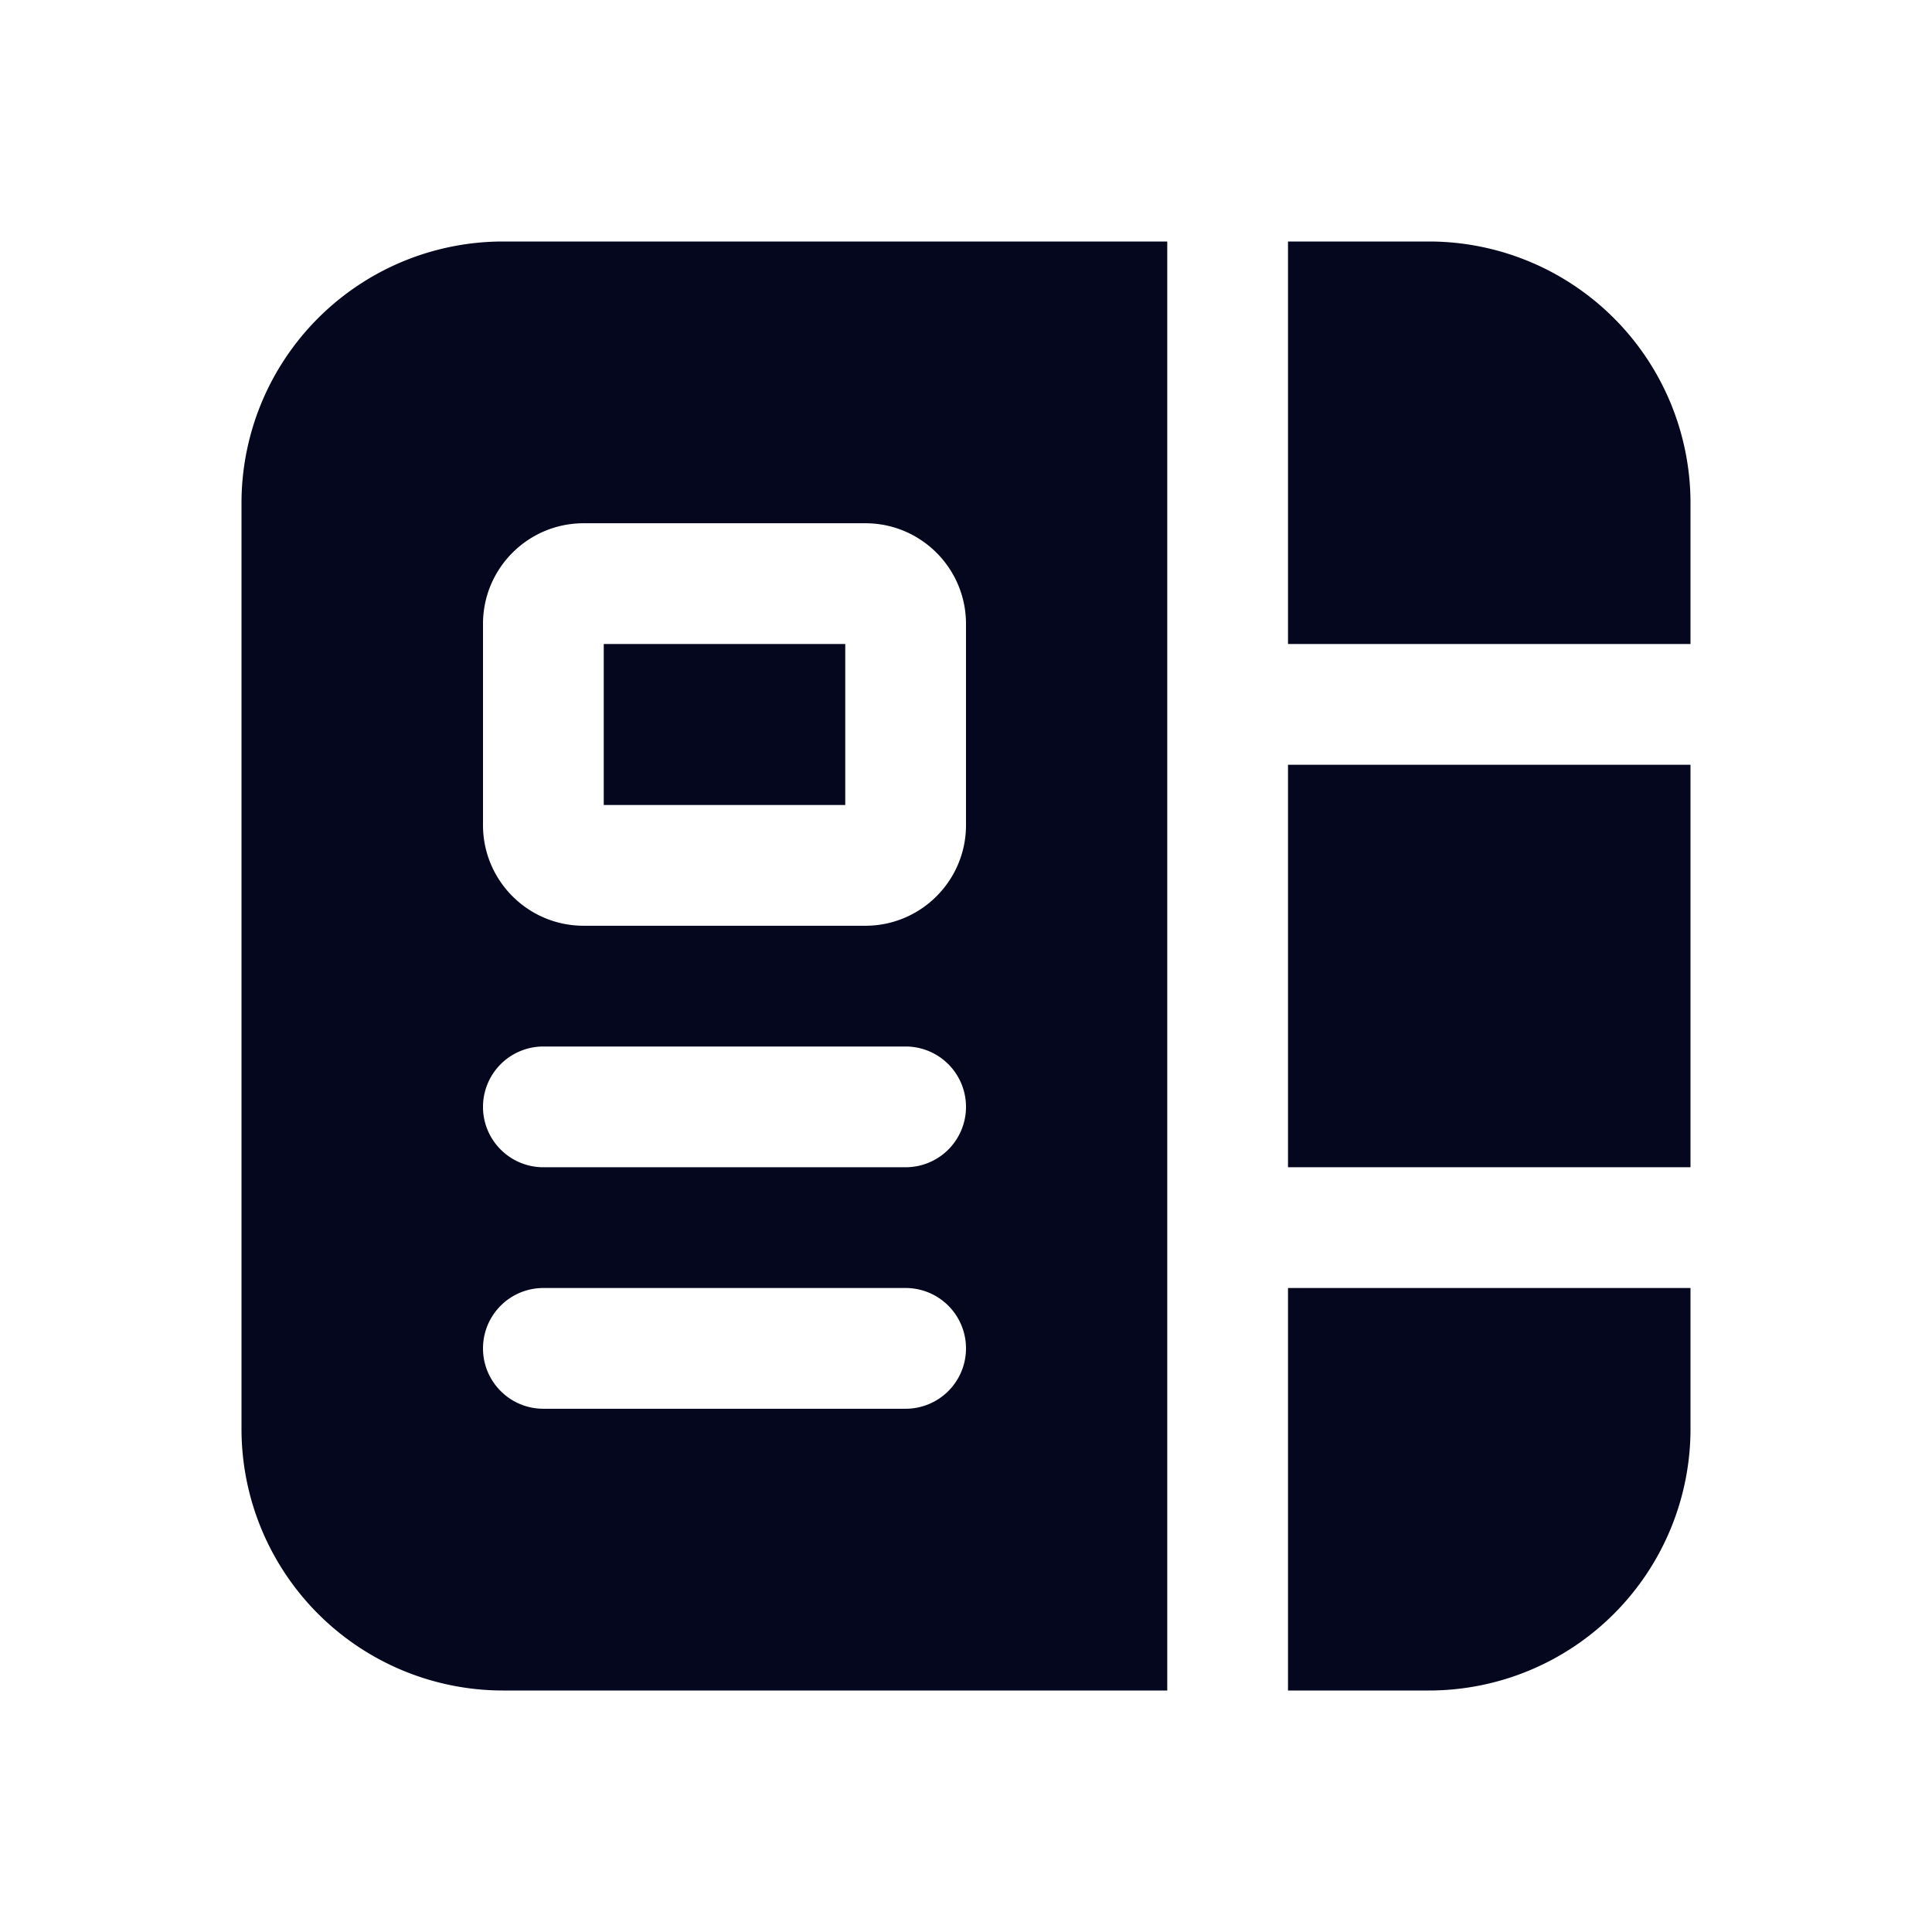 <svg xmlns="http://www.w3.org/2000/svg" width="24" height="24" fill="none"><path fill="#04071E" d="M6.25 3h8.25v18H6.25A3.25 3.25 0 0 1 3 17.75V6.25A3.25 3.25 0 0 1 6.25 3m11.5 18H16v-5h5v1.75A3.25 3.25 0 0 1 17.75 21M21 14.5h-5v-5h5zM16 8V3h1.75A3.25 3.25 0 0 1 21 6.25V8zM6 13.75c0 .414.336.75.75.75h4.5a.75.75 0 0 0 0-1.5h-4.5a.75.75 0 0 0-.75.75M7.25 6.5C6.56 6.5 6 7.06 6 7.75v2.5c0 .69.56 1.25 1.25 1.25h3.5c.69 0 1.25-.56 1.25-1.25v-2.5c0-.69-.56-1.25-1.25-1.25zM7.5 10V8h3v2zM6 16.75c0 .414.336.75.75.75h4.5a.75.75 0 0 0 0-1.5h-4.5a.75.75 0 0 0-.75.75"/></svg>